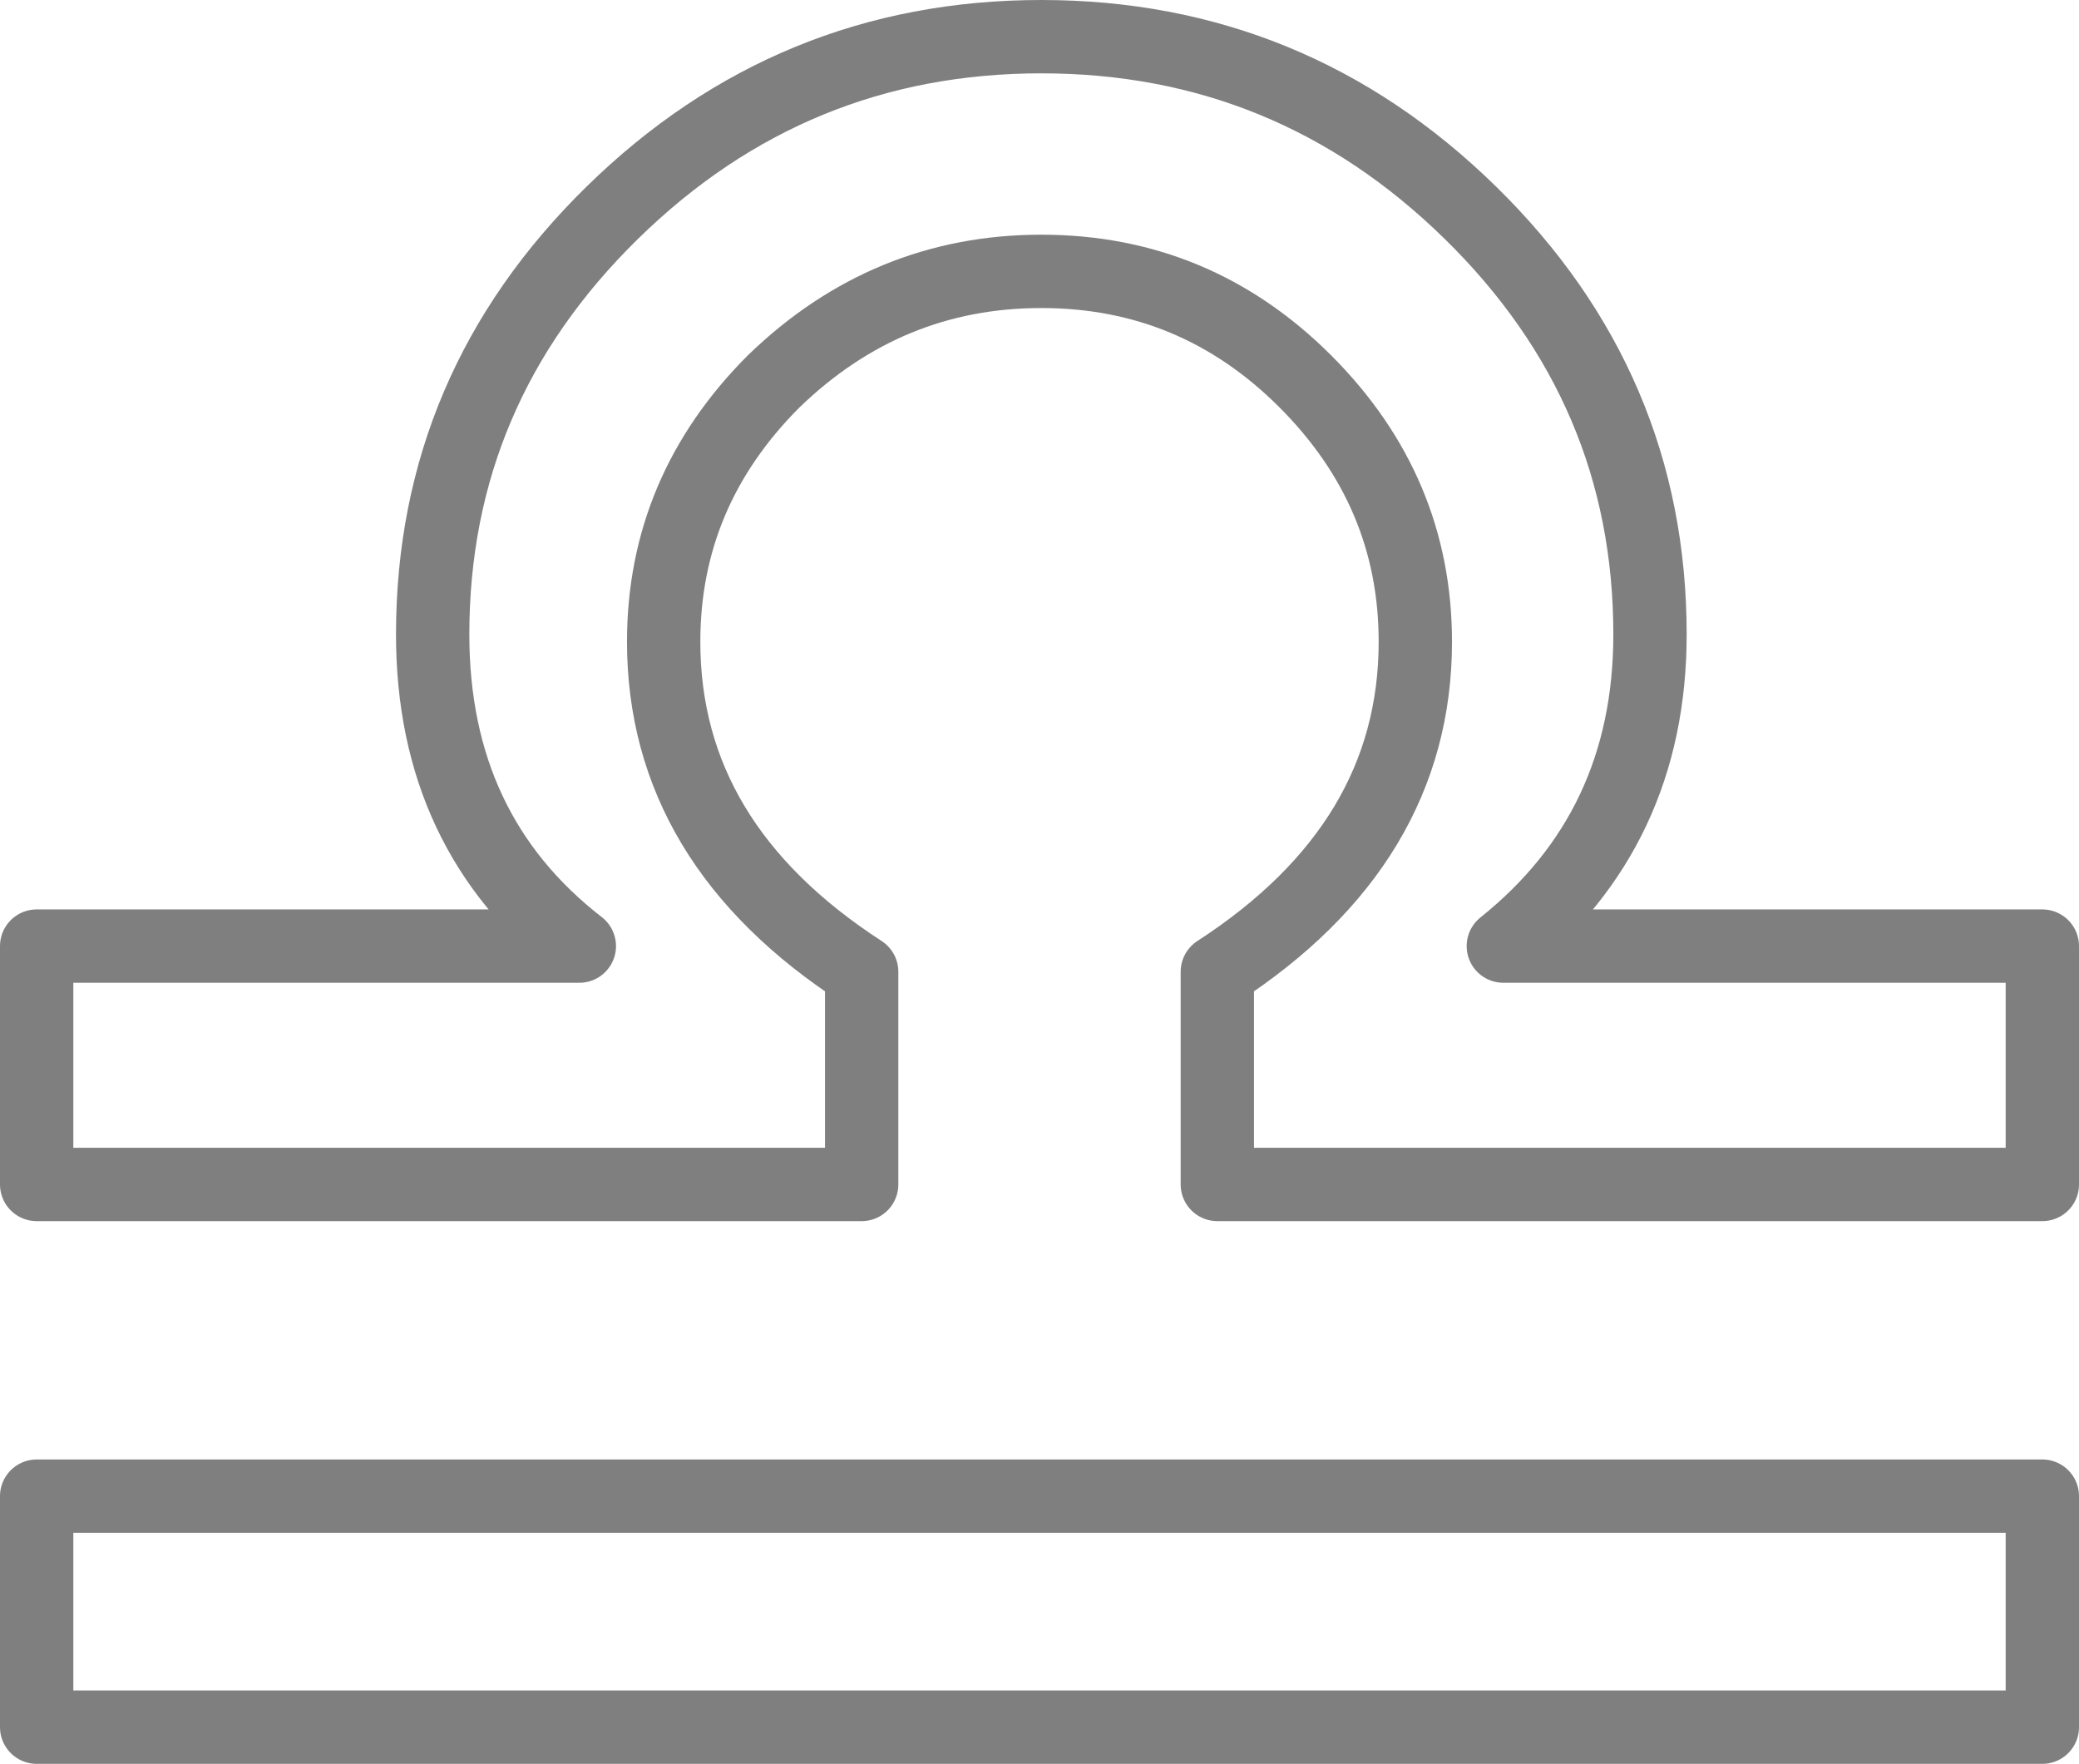 <?xml version="1.0" encoding="UTF-8" standalone="no"?>
<svg xmlns:xlink="http://www.w3.org/1999/xlink" height="24.05px" width="28.35px" xmlns="http://www.w3.org/2000/svg">
  <g transform="matrix(1.0, 0.0, 0.0, 1.0, -385.55, -211.95)">
    <path d="M413.4 228.1 L402.15 228.1 402.15 225.2 Q404.85 223.45 404.85 220.7 404.85 218.65 403.35 217.15 401.85 215.65 399.75 215.65 397.65 215.65 396.1 217.15 394.6 218.65 394.6 220.7 394.6 223.45 397.3 225.2 L397.3 228.1 386.05 228.1 386.05 224.85 393.45 224.85 Q391.45 223.3 391.45 220.6 391.45 217.25 393.9 214.85 396.35 212.45 399.75 212.45 403.15 212.45 405.6 214.85 408.05 217.25 408.05 220.6 408.05 223.25 406.05 224.85 L413.4 224.85 413.4 228.1 M413.4 235.5 L386.05 235.5 386.05 232.35 413.4 232.35 413.4 235.5" fill="none" stroke="#000000" stroke-linecap="round" stroke-linejoin="round" stroke-opacity="0.502" stroke-width="1.0"/>
  </g>
</svg>
